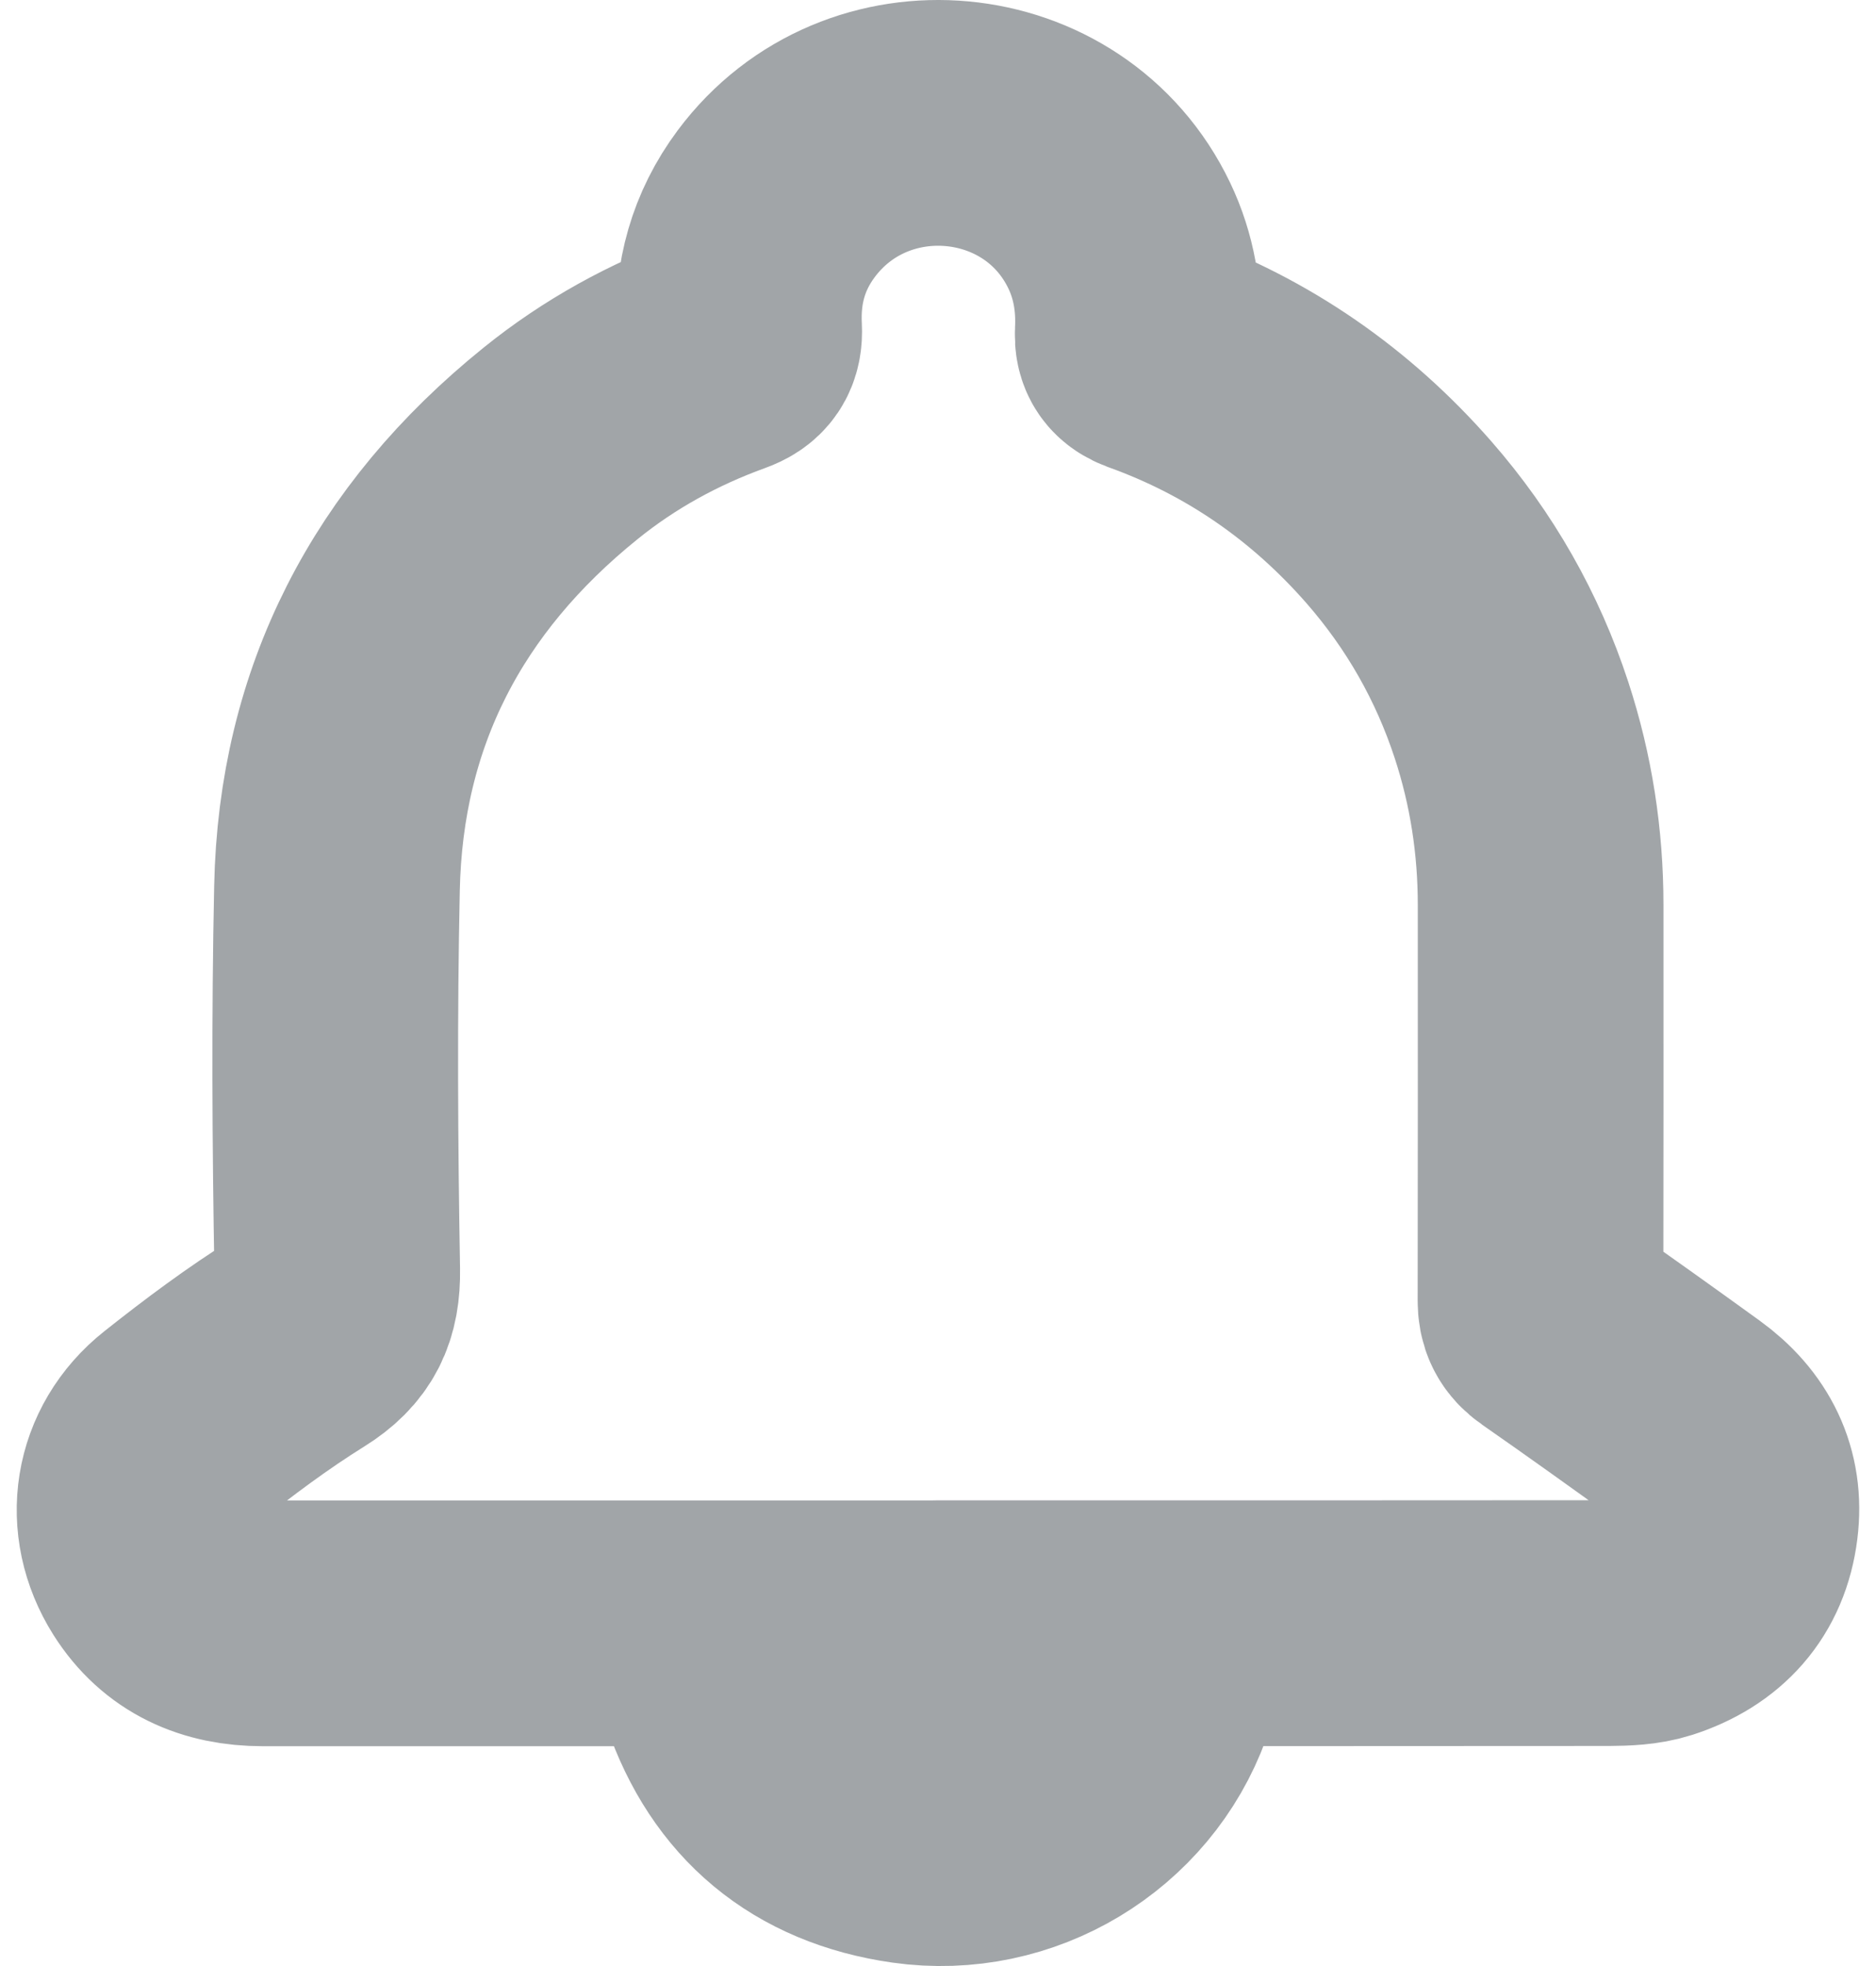 <?xml version="1.0" encoding="UTF-8"?>
<svg width="21px" height="22px" viewBox="0 0 15 16" version="1.1" xmlns="http://www.w3.org/2000/svg" xmlns:xlink="http://www.w3.org/1999/xlink">
    <!-- Generator: sketchtool 51.2 (57519) - http://www.bohemiancoding.com/sketch -->
    <title>4EC6B5B5-AF44-4122-BFB9-2A6E575E0F00@1x</title>
    <desc>Created with sketchtool.</desc>
    <defs></defs>
    <g id="Page-1" stroke="none" stroke-width="1" fill="none" fill-rule="evenodd" stroke-linejoin="round">
        <g id="Style-guide" transform="translate(-425, -1093)" stroke="#A1A5A8" stroke-width="2">
            <path d="M432.496,1106.211 L427.003,1106.211 C426.638,1106.211 426.34,1106.081 426.144,1105.771 C425.898,1105.381 425.97,1104.906 426.335,1104.617 C426.644,1104.372 426.963,1104.133 427.299,1103.924 C427.536,1103.777 427.613,1103.609 427.609,1103.337 C427.591,1102.302 427.585,1101.265 427.607,1100.23 C427.637,1098.754 428.262,1097.548 429.428,1096.608 C429.824,1096.288 430.268,1096.044 430.751,1095.869 C430.852,1095.833 430.886,1095.782 430.881,1095.679 C430.862,1095.306 430.955,1094.964 431.183,1094.658 C431.916,1093.676 433.45,1093.818 433.976,1094.918 C434.096,1095.169 434.14,1095.437 434.126,1095.712 C434.122,1095.794 434.151,1095.833 434.228,1095.862 C435.029,1096.15 435.701,1096.621 436.252,1097.25 C436.668,1097.726 436.974,1098.265 437.169,1098.86 C437.329,1099.348 437.406,1099.851 437.406,1100.365 C437.406,1101.438 437.407,1102.511 437.405,1103.584 C437.405,1103.67 437.43,1103.724 437.503,1103.775 C437.872,1104.032 438.238,1104.294 438.602,1104.557 C438.893,1104.767 439.036,1105.051 438.992,1105.402 C438.944,1105.789 438.713,1106.045 438.337,1106.166 C438.219,1106.204 438.086,1106.208 437.961,1106.209 C436.139,1106.211 434.318,1106.21 432.496,1106.21 L432.496,1106.211 Z M432.511,1106.212 C432.946,1106.212 433.381,1106.211 433.816,1106.213 C434.052,1106.213 434.216,1106.326 434.261,1106.539 C434.279,1106.624 434.262,1106.725 434.232,1106.809 C433.944,1107.603 433.123,1108.103 432.269,1107.982 C431.503,1107.873 430.993,1107.442 430.748,1106.726 C430.661,1106.473 430.879,1106.216 431.177,1106.213 C431.533,1106.209 431.889,1106.212 432.244,1106.212 L432.511,1106.212 Z" id="icon/notification/grey"></path>
        </g>
    </g>
</svg>
